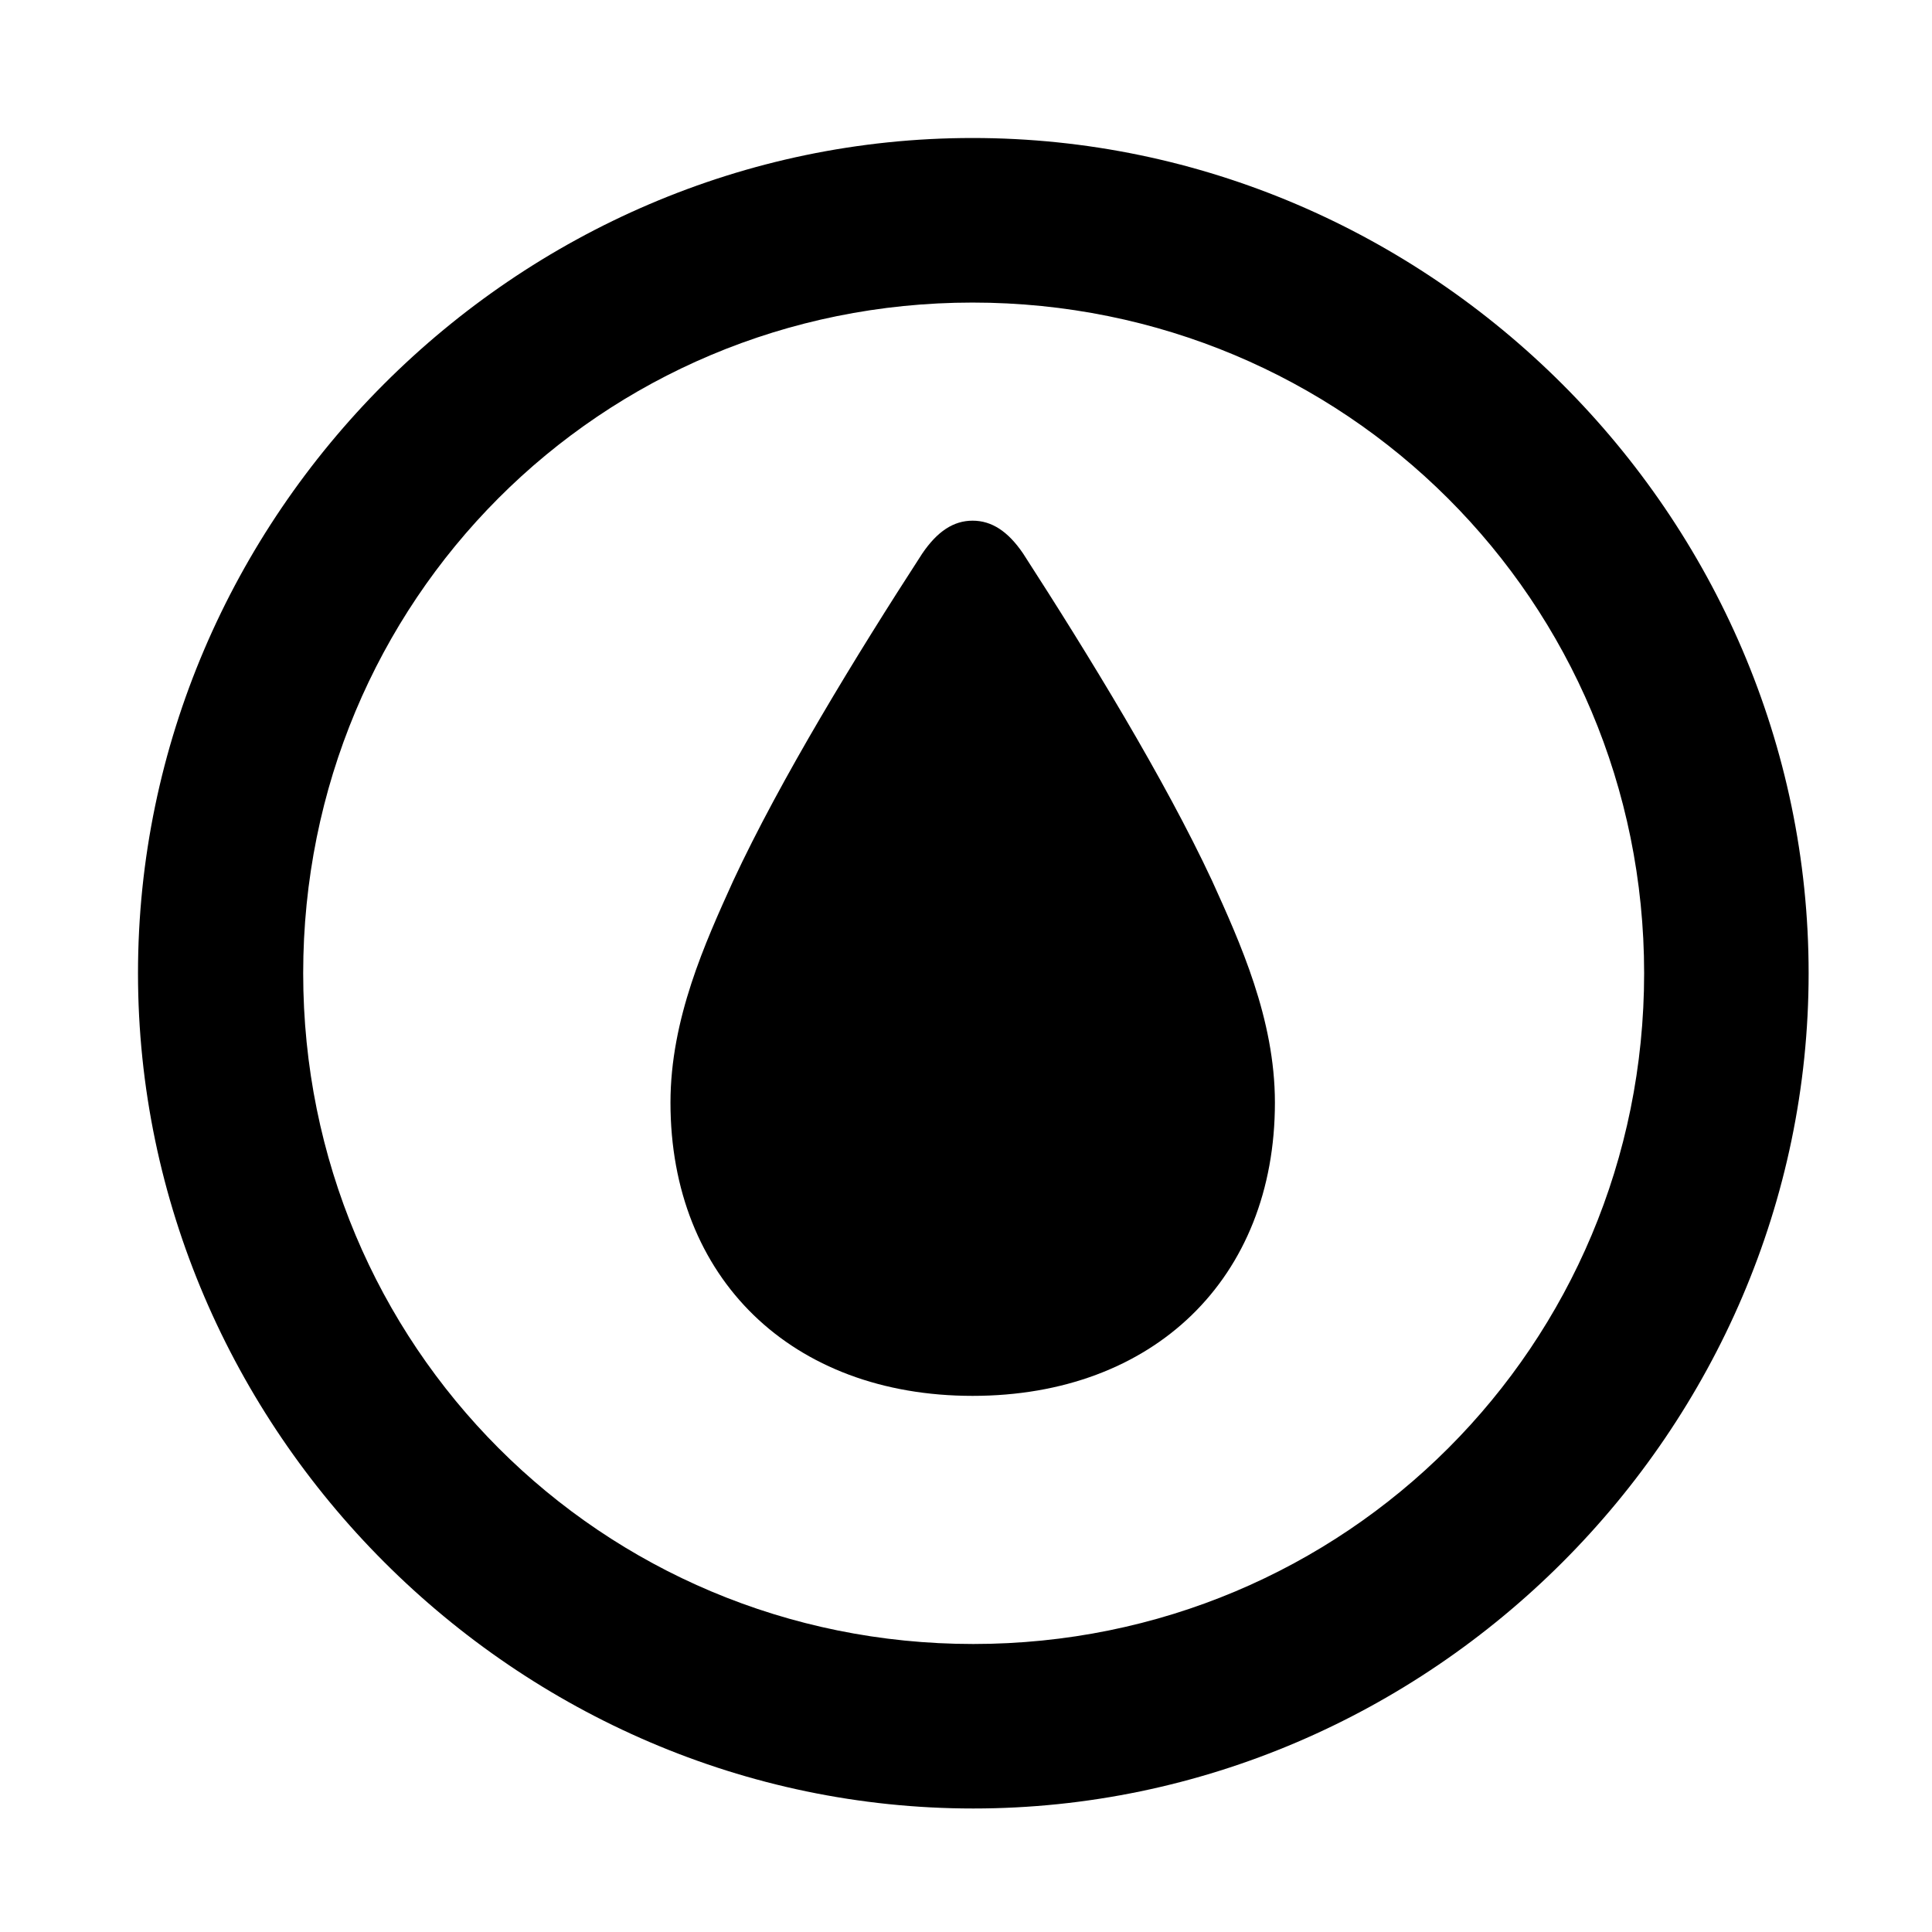 <svg width="28" height="28" viewBox="0 0 28 28" fill="none" xmlns="http://www.w3.org/2000/svg">
<path d="M14.105 26.21C20.737 26.21 26.212 20.727 26.212 14.105C26.212 7.473 20.727 2 14.095 2C7.475 2 2 7.473 2 14.105C2 20.727 7.485 26.21 14.105 26.21ZM14.105 23.826C8.711 23.826 4.394 19.499 4.394 14.105C4.394 8.711 8.701 4.385 14.095 4.385C19.489 4.385 23.828 8.711 23.828 14.105C23.828 19.499 19.499 23.826 14.105 23.826Z" fill="black"/>
<path d="M14.096 20.23C16.721 20.23 18.477 18.526 18.477 15.98C18.477 14.766 17.972 13.66 17.566 12.764C16.88 11.294 15.782 9.5 14.827 8.021C14.609 7.701 14.373 7.546 14.096 7.546C13.819 7.546 13.585 7.701 13.367 8.021C12.408 9.5 11.31 11.296 10.626 12.766C10.22 13.662 9.717 14.766 9.717 15.98C9.717 18.526 11.473 20.23 14.096 20.23Z" fill="black"/>
</svg>
